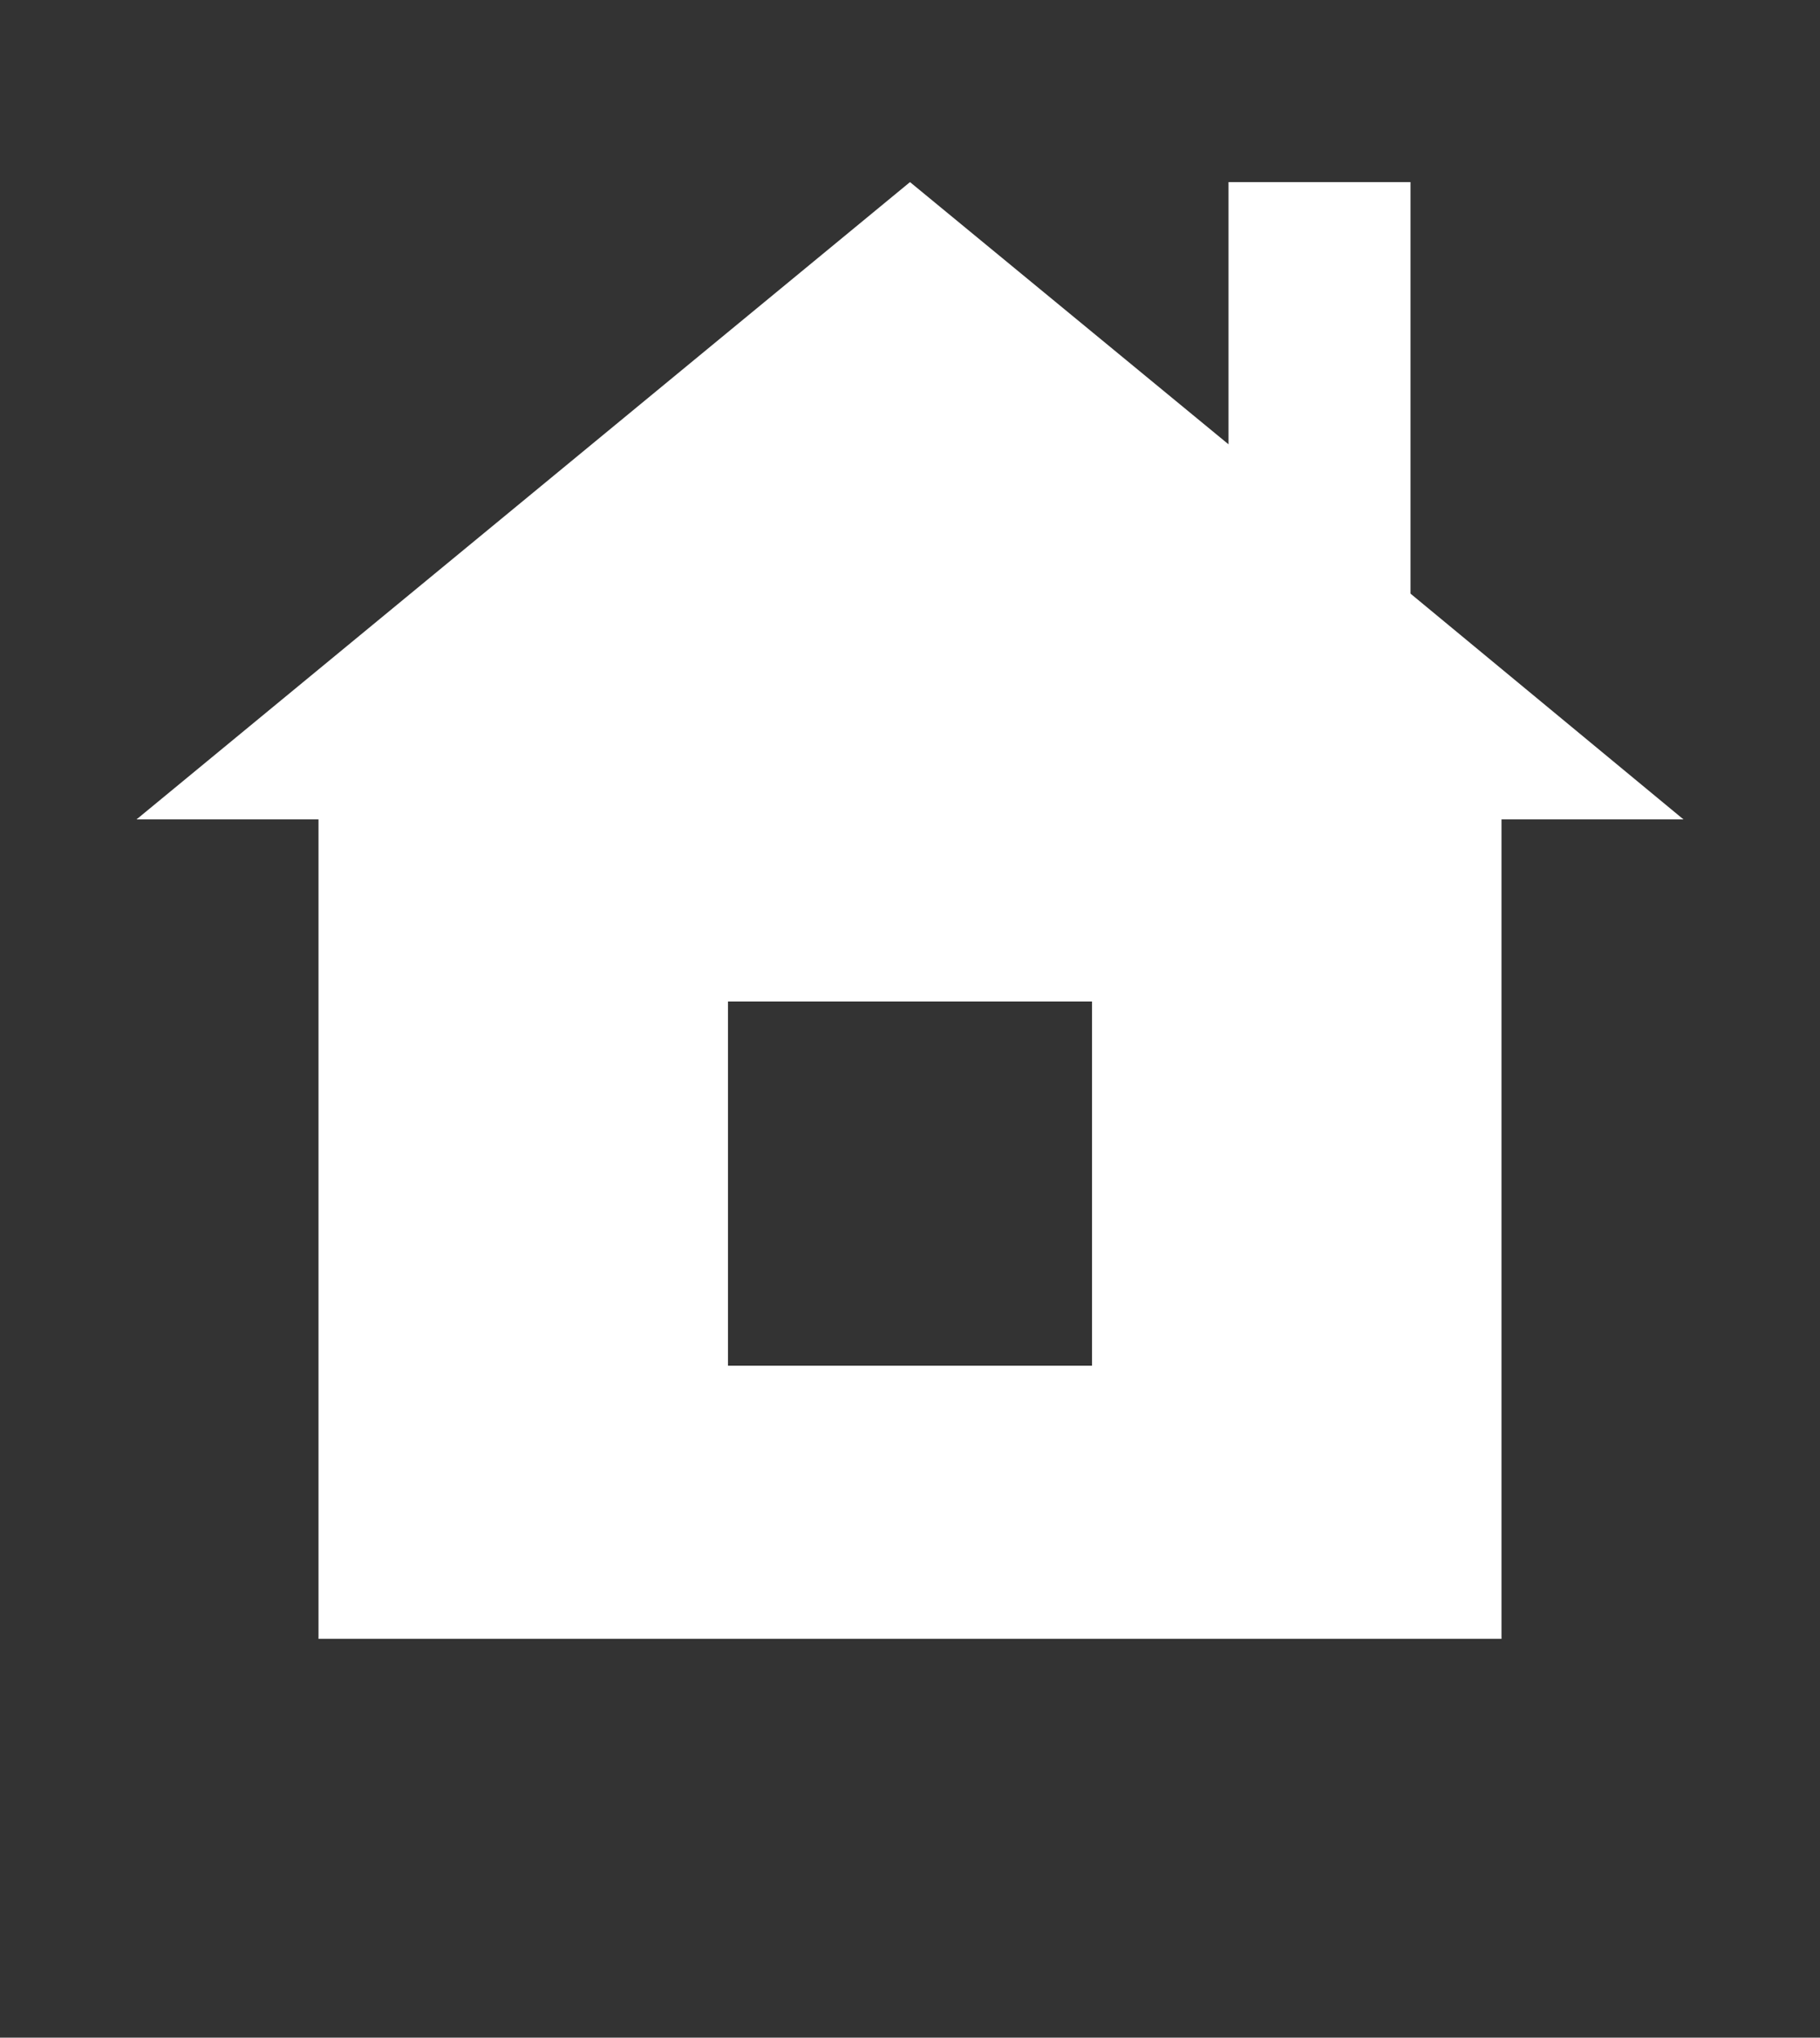 <?xml version="1.0" encoding="utf-8"?>
<!-- Generator: Adobe Illustrator 20.1.0, SVG Export Plug-In . SVG Version: 6.00 Build 0)  -->
<svg version="1.1" id="Laag_1" xmlns="http://www.w3.org/2000/svg" xmlns:xlink="http://www.w3.org/1999/xlink" x="0px" y="0px"
	 viewBox="0 0 100 111.9" style="enable-background:new 0 0 100 111.9;" xml:space="preserve">
<rect x="0" y="0" width="100" height="111.9" fill="#333333" stroke="none"/>
<style type="text/css">
	.st0{fill:#FFFFFF;}
</style>
<path class="st0" d="M17.5,90h65V45h10l-15-12.4V10h-10v14.4L50,10L7.5,45h10V90z M40,55h20v20H40V55z"/>
</svg>
